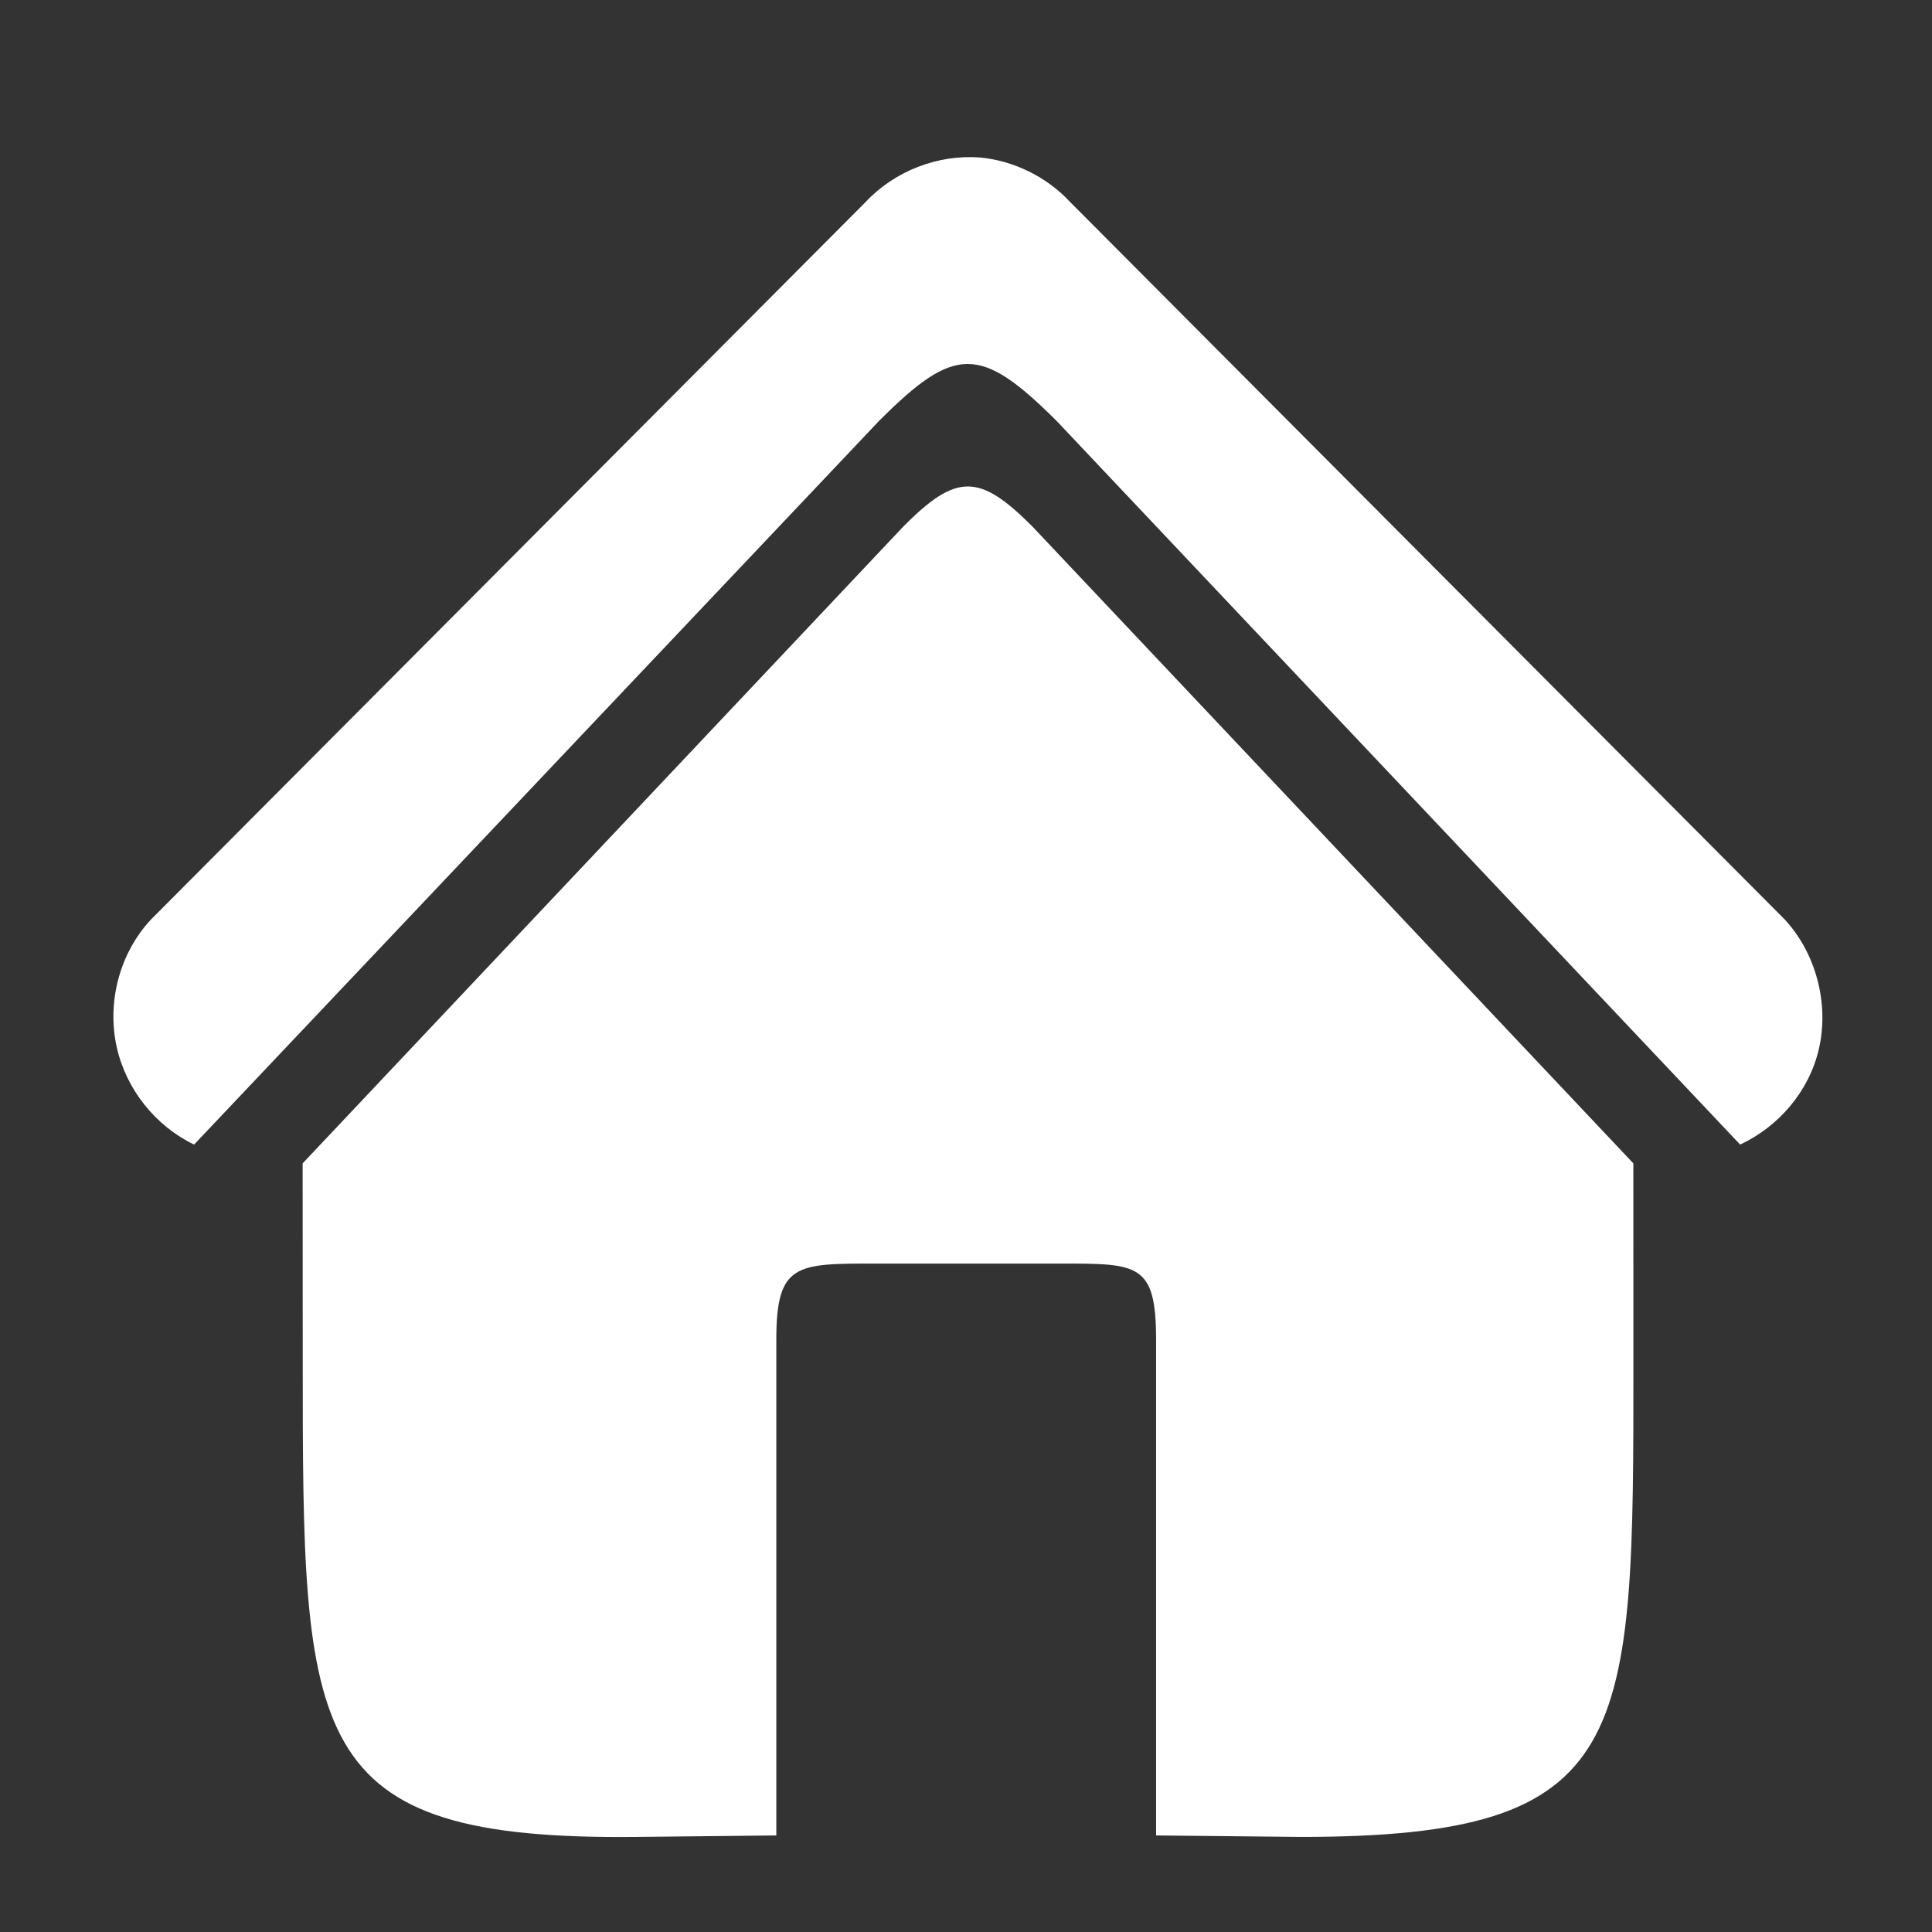 <?xml version="1.0" encoding="UTF-8" standalone="no"?>
<!-- Created with Inkscape (http://www.inkscape.org/) -->

<svg
   xmlns:dc="http://purl.org/dc/elements/1.1/"
   xmlns:cc="http://creativecommons.org/ns#"
   xmlns:rdf="http://www.w3.org/1999/02/22-rdf-syntax-ns#"
   xmlns:svg="http://www.w3.org/2000/svg"
   xmlns="http://www.w3.org/2000/svg"
   xmlns:sodipodi="http://sodipodi.sourceforge.net/DTD/sodipodi-0.dtd"
   xmlns:inkscape="http://www.inkscape.org/namespaces/inkscape"
   width="80"
   height="80"
   id="svg3416"
   version="1.1"
   inkscape:version="0.48.4 r9939"
   sodipodi:docname="homepage.svg">
  <rect width="100%" height="100%" fill="#333333" stroke="none"/>
  <defs
     id="defs3418" />
  <sodipodi:namedview
     id="base"
     pagecolor="#ffffff"
     bordercolor="#666666"
     borderopacity="1.0"
     inkscape:pageopacity="0"
     inkscape:pageshadow="2"
     inkscape:zoom="5.6568543"
     inkscape:cx="14.987739"
     inkscape:cy="37.109173"
     inkscape:document-units="px"
     inkscape:current-layer="layer1"
     showgrid="true"
     inkscape:window-width="1600"
     inkscape:window-height="838"
     inkscape:window-x="-8"
     inkscape:window-y="-8"
     inkscape:window-maximized="1">
    <inkscape:grid
       type="xygrid"
       id="grid2986"
       empspacing="8"
       visible="true"
       enabled="true"
       snapvisiblegridlinesonly="true" />
  </sodipodi:namedview>
  <g
     inkscape:label="Layer 1"
     inkscape:groupmode="layer"
     id="layer1"
     transform="translate(0,-972.362)">
    <g
       transform="matrix(3.928,0,0,3.928,-1334.688,-3795.713)"
       style="fill:#ffffff;display:inline"
       id="g4180"
       inkscape:export-filename="PNG/home_lense_icon@18.png"
       inkscape:export-xdpi="90"
       inkscape:export-ydpi="90">
      <g
         inkscape:label="Layer 1"
         id="layer1-6"
         transform="matrix(-0.501,0,0,0.503,359.024,779.749)"
         style="fill:#ffffff">
        <path
           sodipodi:nodetypes="ccccccccccccccssccccccssccccc"
           inkscape:connector-curvature="0"
           id="path4282"
           d="m 17.78,866.36 c -0.721,0.068 -1.413,0.408 -1.906,0.938 l -15.031,15.031 c -0.662,0.711 -0.94,1.773 -0.719,2.719 0.205,0.879 0.838,1.619 1.656,2 L 16.149,871.896 c 1.617,-1.61 2.153,-1.604 3.748,-0.016 l 14.414,15.168 c 0.81,-0.388 1.426,-1.155 1.625,-2.031 0.215,-0.945 -0.055,-1.98 -0.719,-2.687 l -15.031,-15.031 c -0.608,-0.65 -1.518,-1.005 -2.406,-0.938 z m -1.099,7.725 -12.654,13.357 -0.001,4.116 c -0.003,8.006 -0.016,10 7,10 l 3.043,-0.031 0,-10.387 c 0,-1.598 0.377,-1.598 1.977,-1.598 l 3.962,0 c 1.63,2e-5 2.052,2e-5 2.052,1.586 l 0,10.399 2.934,0.031 c 7.016,0.075 7.031,-1.994 7.031,-10 l 0.002,-4.116 L 19.374,874.081 c -1.103,-1.099 -1.581,-1.103 -2.693,0.004 z"
           style="color:#000000;fill:#ffffff;fill-opacity:1;fill-rule:nonzero;stroke:none;stroke-width:3;marker:none;visibility:visible;display:inline;overflow:visible;enable-background:accumulate" />
      </g>
    </g>
  </g>
</svg>
